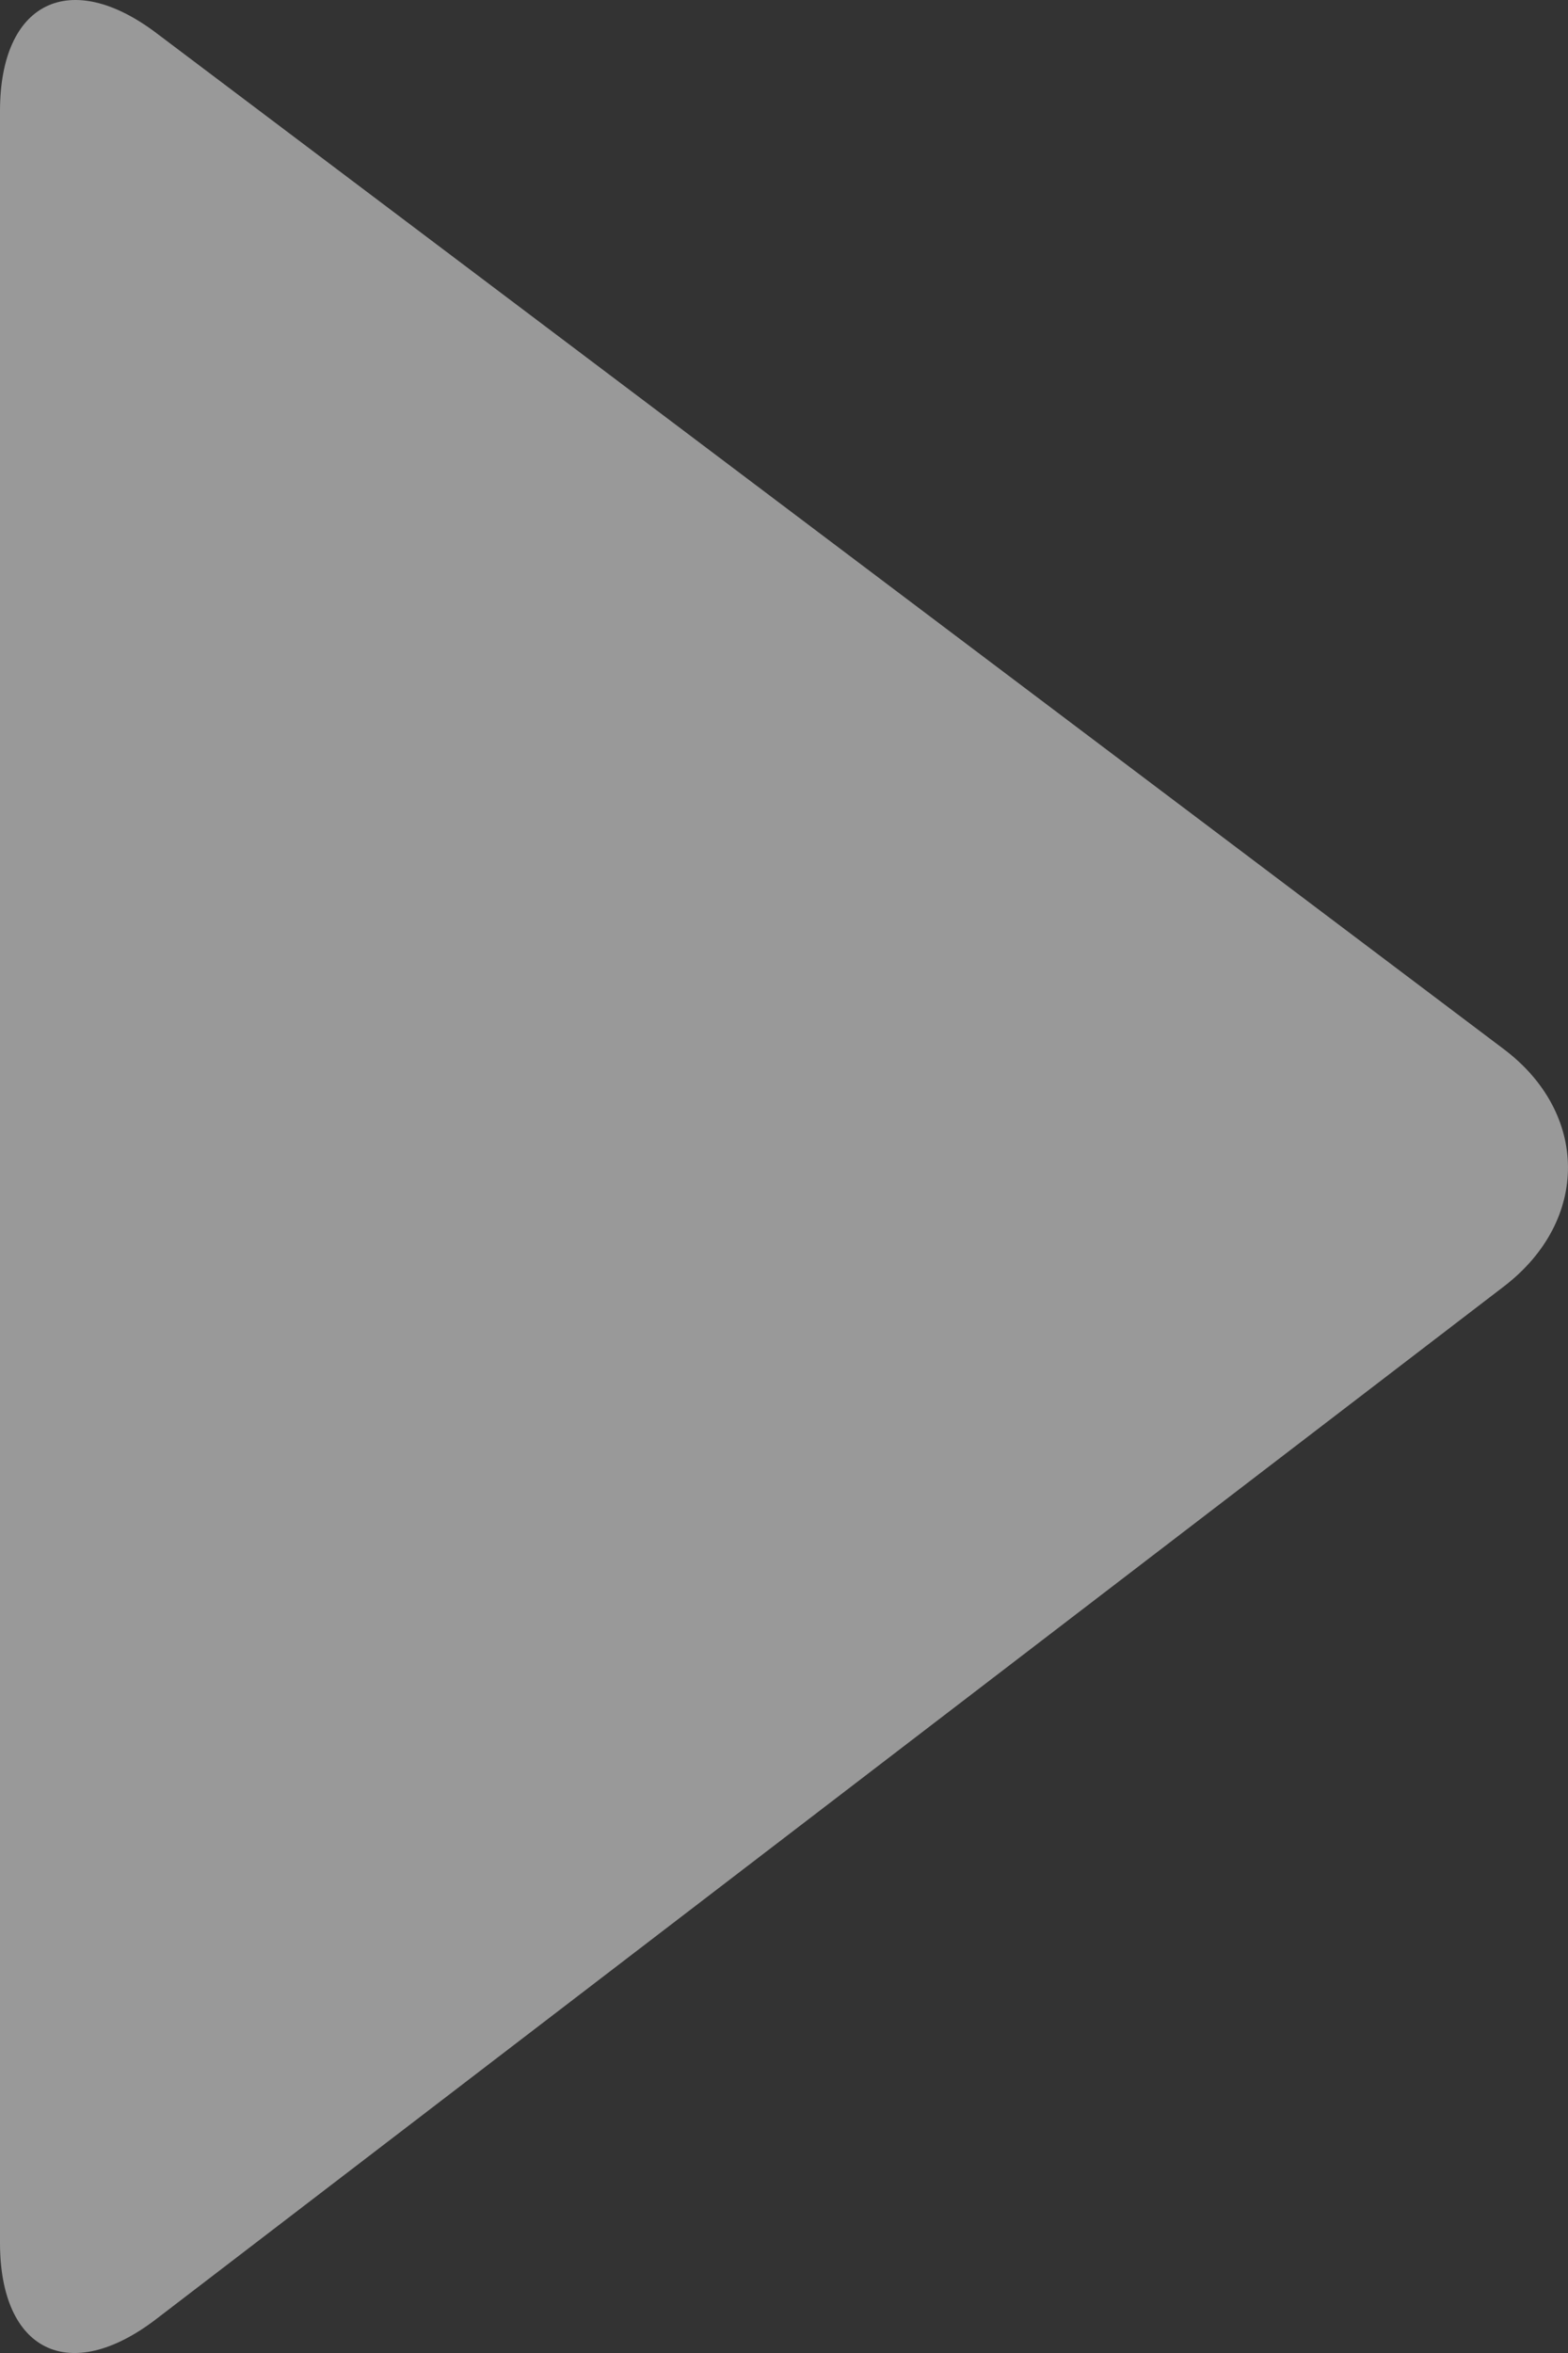 <svg width="16" height="24" viewBox="0 0 16 24" fill="none" xmlns="http://www.w3.org/2000/svg">
<rect x="0" y="0" width="16" height="24" fill="#333333" stroke="none"/>
<path fill-rule="evenodd" clip-rule="evenodd" d="M1.594 0.336L15.345 10.701C16.211 11.353 16.225 12.448 15.345 13.122L1.594 23.654C0.706 24.334 0 23.98 0 22.876L0 1.133C0 0.02 0.713 -0.328 1.594 0.336Z" fill="white" fill-opacity="0.5"/>
</svg>
